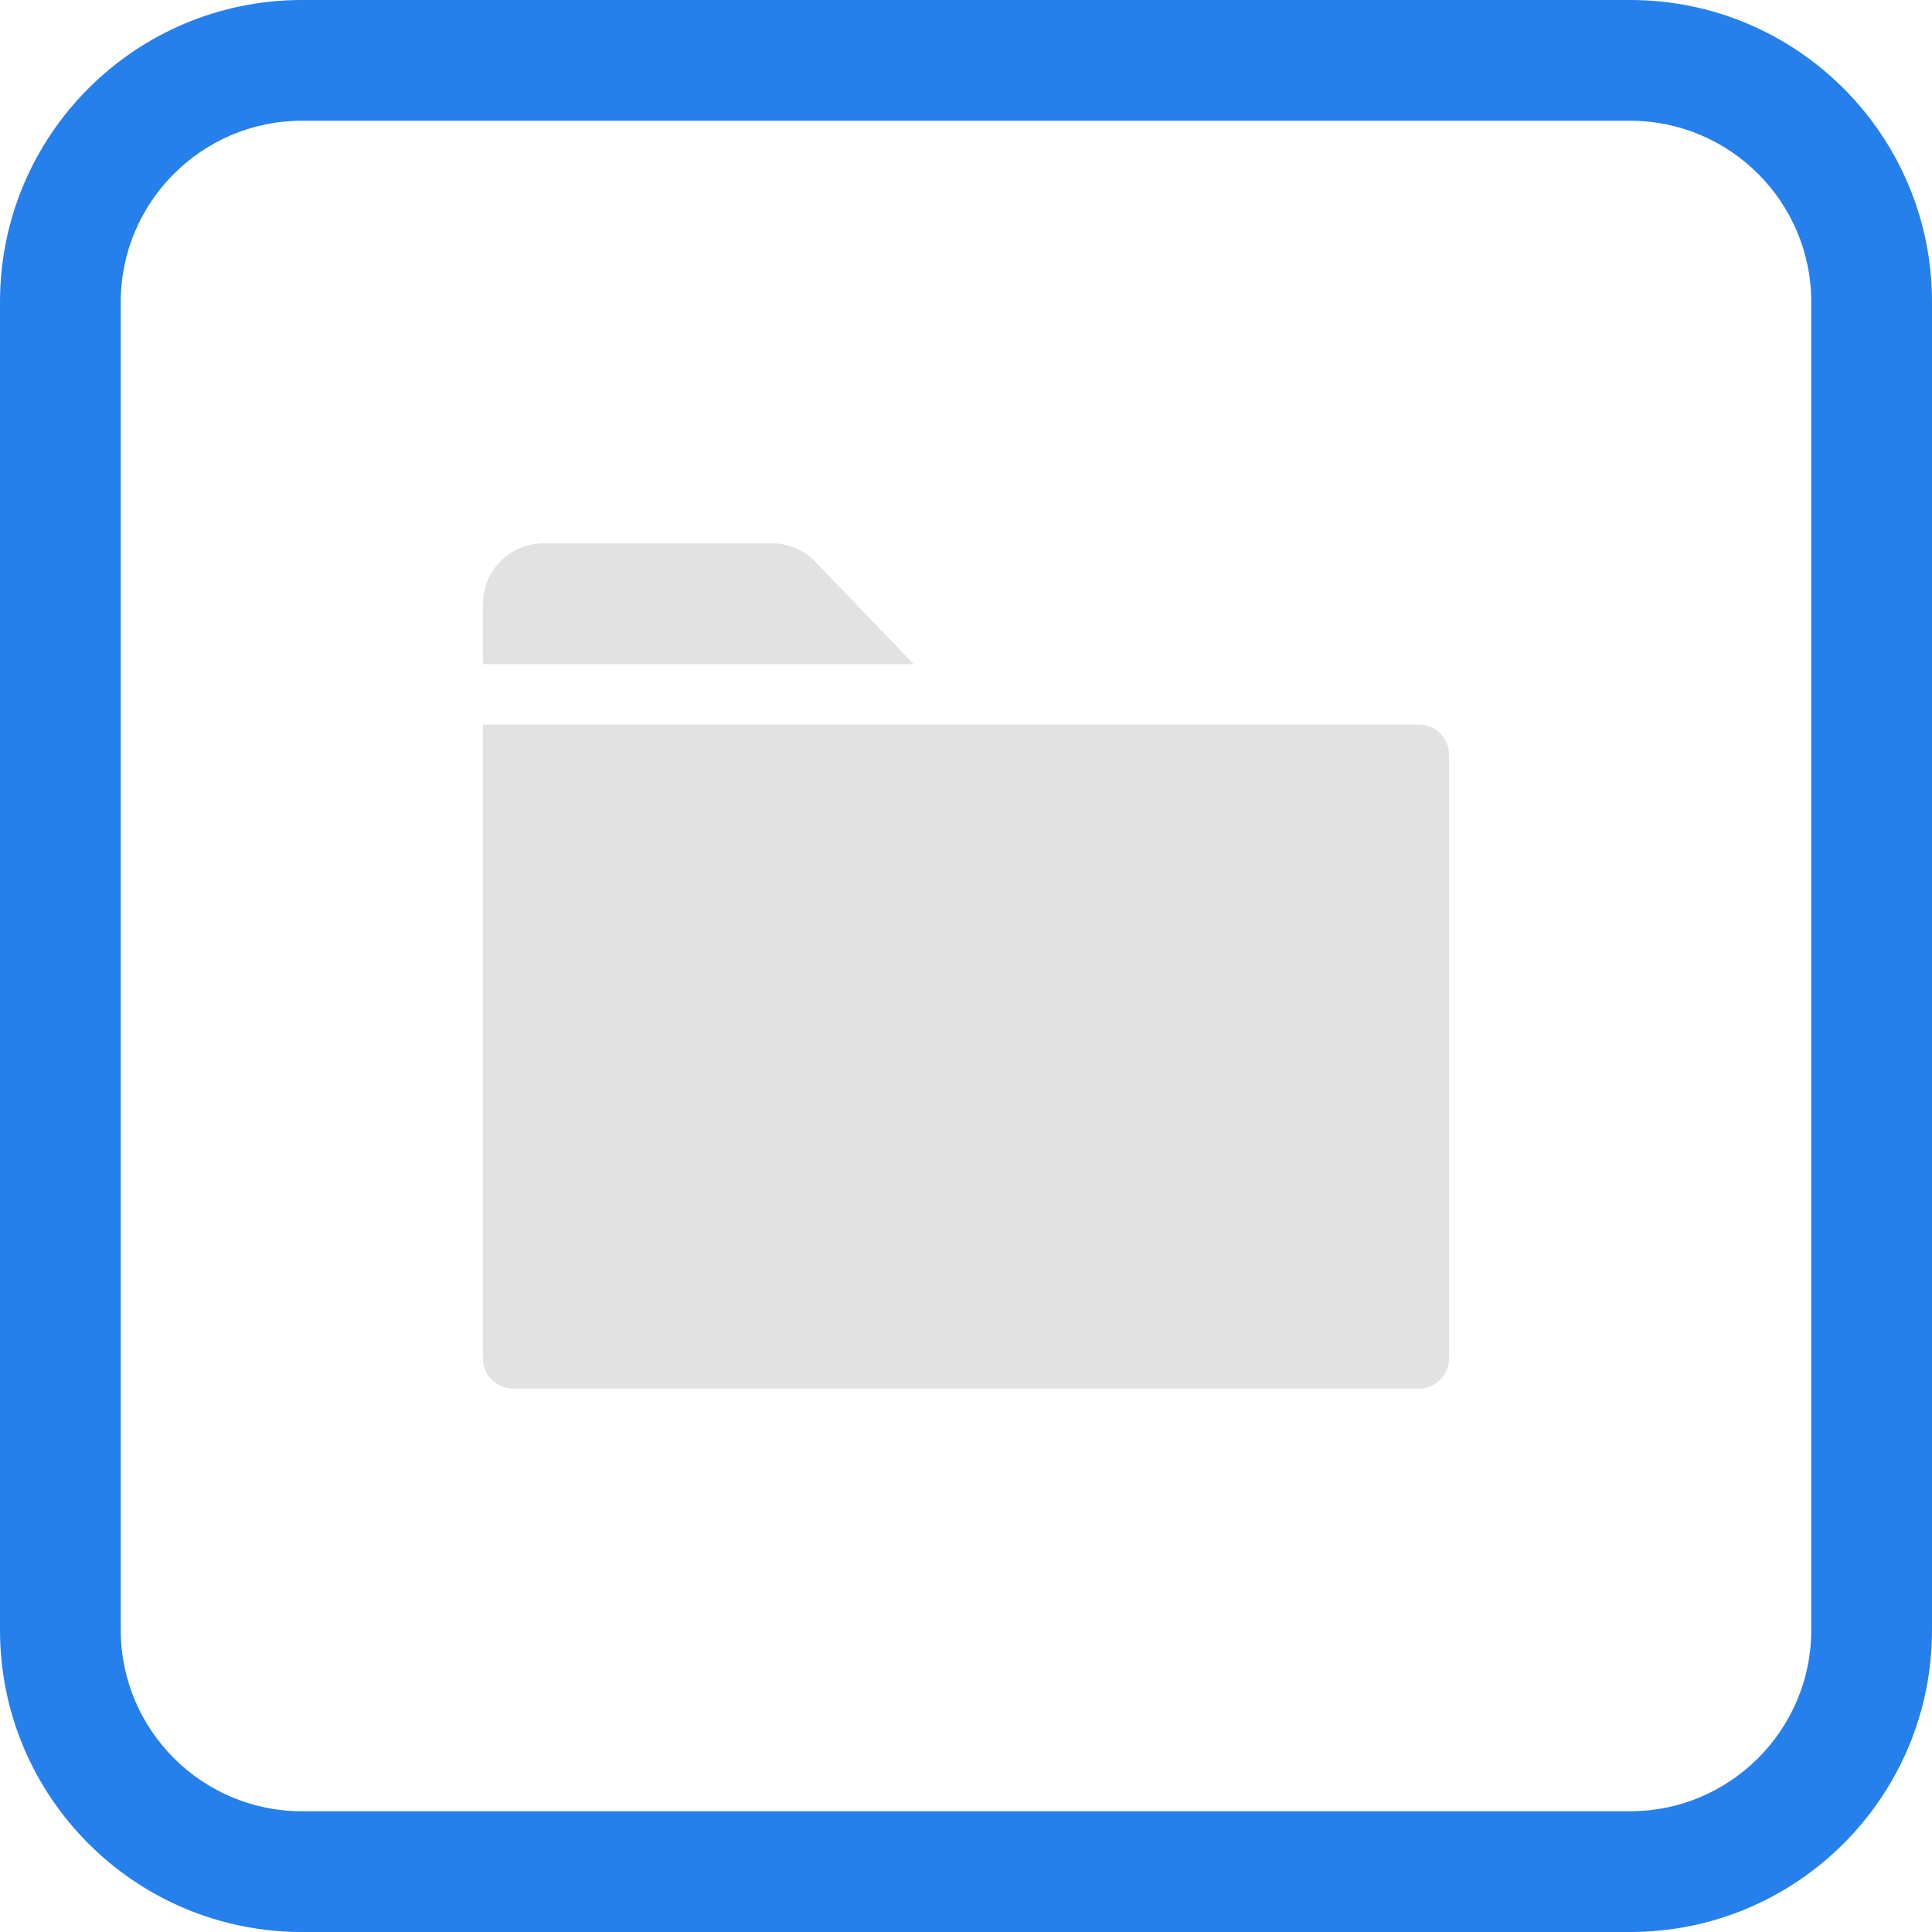 <svg xmlns="http://www.w3.org/2000/svg" xmlns:xlink="http://www.w3.org/1999/xlink" viewBox="1222 909 32 32"><defs><style>.a{clip-path:url(#b);}.b{fill:rgba(225,225,225,0);}.c{fill:#ff13dc;opacity:0;}.d{fill:#e2e2e2;}.e,.f{stroke:none;}.f{fill:#2680eb;}</style><clipPath id="b"><rect x="1222" y="909" width="32" height="32"/></clipPath></defs><g id="a" class="a"><g class="b" transform="translate(1222 909)"><path class="e" d="M 27 31 L 5 31 C 2.794 31 1 29.206 1 27 L 1 5 C 1 2.794 2.794 1 5 1 L 27 1 C 29.206 1 31 2.794 31 5 L 31 27 C 31 29.206 29.206 31 27 31 Z"/><path class="f" d="M 27 30 C 28.654 30 30 28.654 30 27 L 30 5 C 30 3.346 28.654 2 27 2 L 5 2 C 3.346 2 2 3.346 2 5 L 2 27 C 2 28.654 3.346 30 5 30 L 27 30 M 27 32 L 5 32 C 2.239 32 0 29.761 0 27 L 0 5 C 0 2.239 2.239 0 5 0 L 27 0 C 29.761 0 32 2.239 32 5 L 32 27 C 32 29.761 29.761 32 27 32 Z"/></g><g transform="translate(1229 916)"><rect class="c" width="18" height="18"/><path class="d" d="M16.5,16H1.5a.5.5,0,0,1-.5-.5V5H16.5a.5.5,0,0,1,.5.5v10A.5.5,0,0,1,16.5,16Z"/><path class="d" d="M6.5,2.3A1,1,0,0,0,5.78,2H2A1,1,0,0,0,1,3V4H8.133Z"/></g></g></svg>